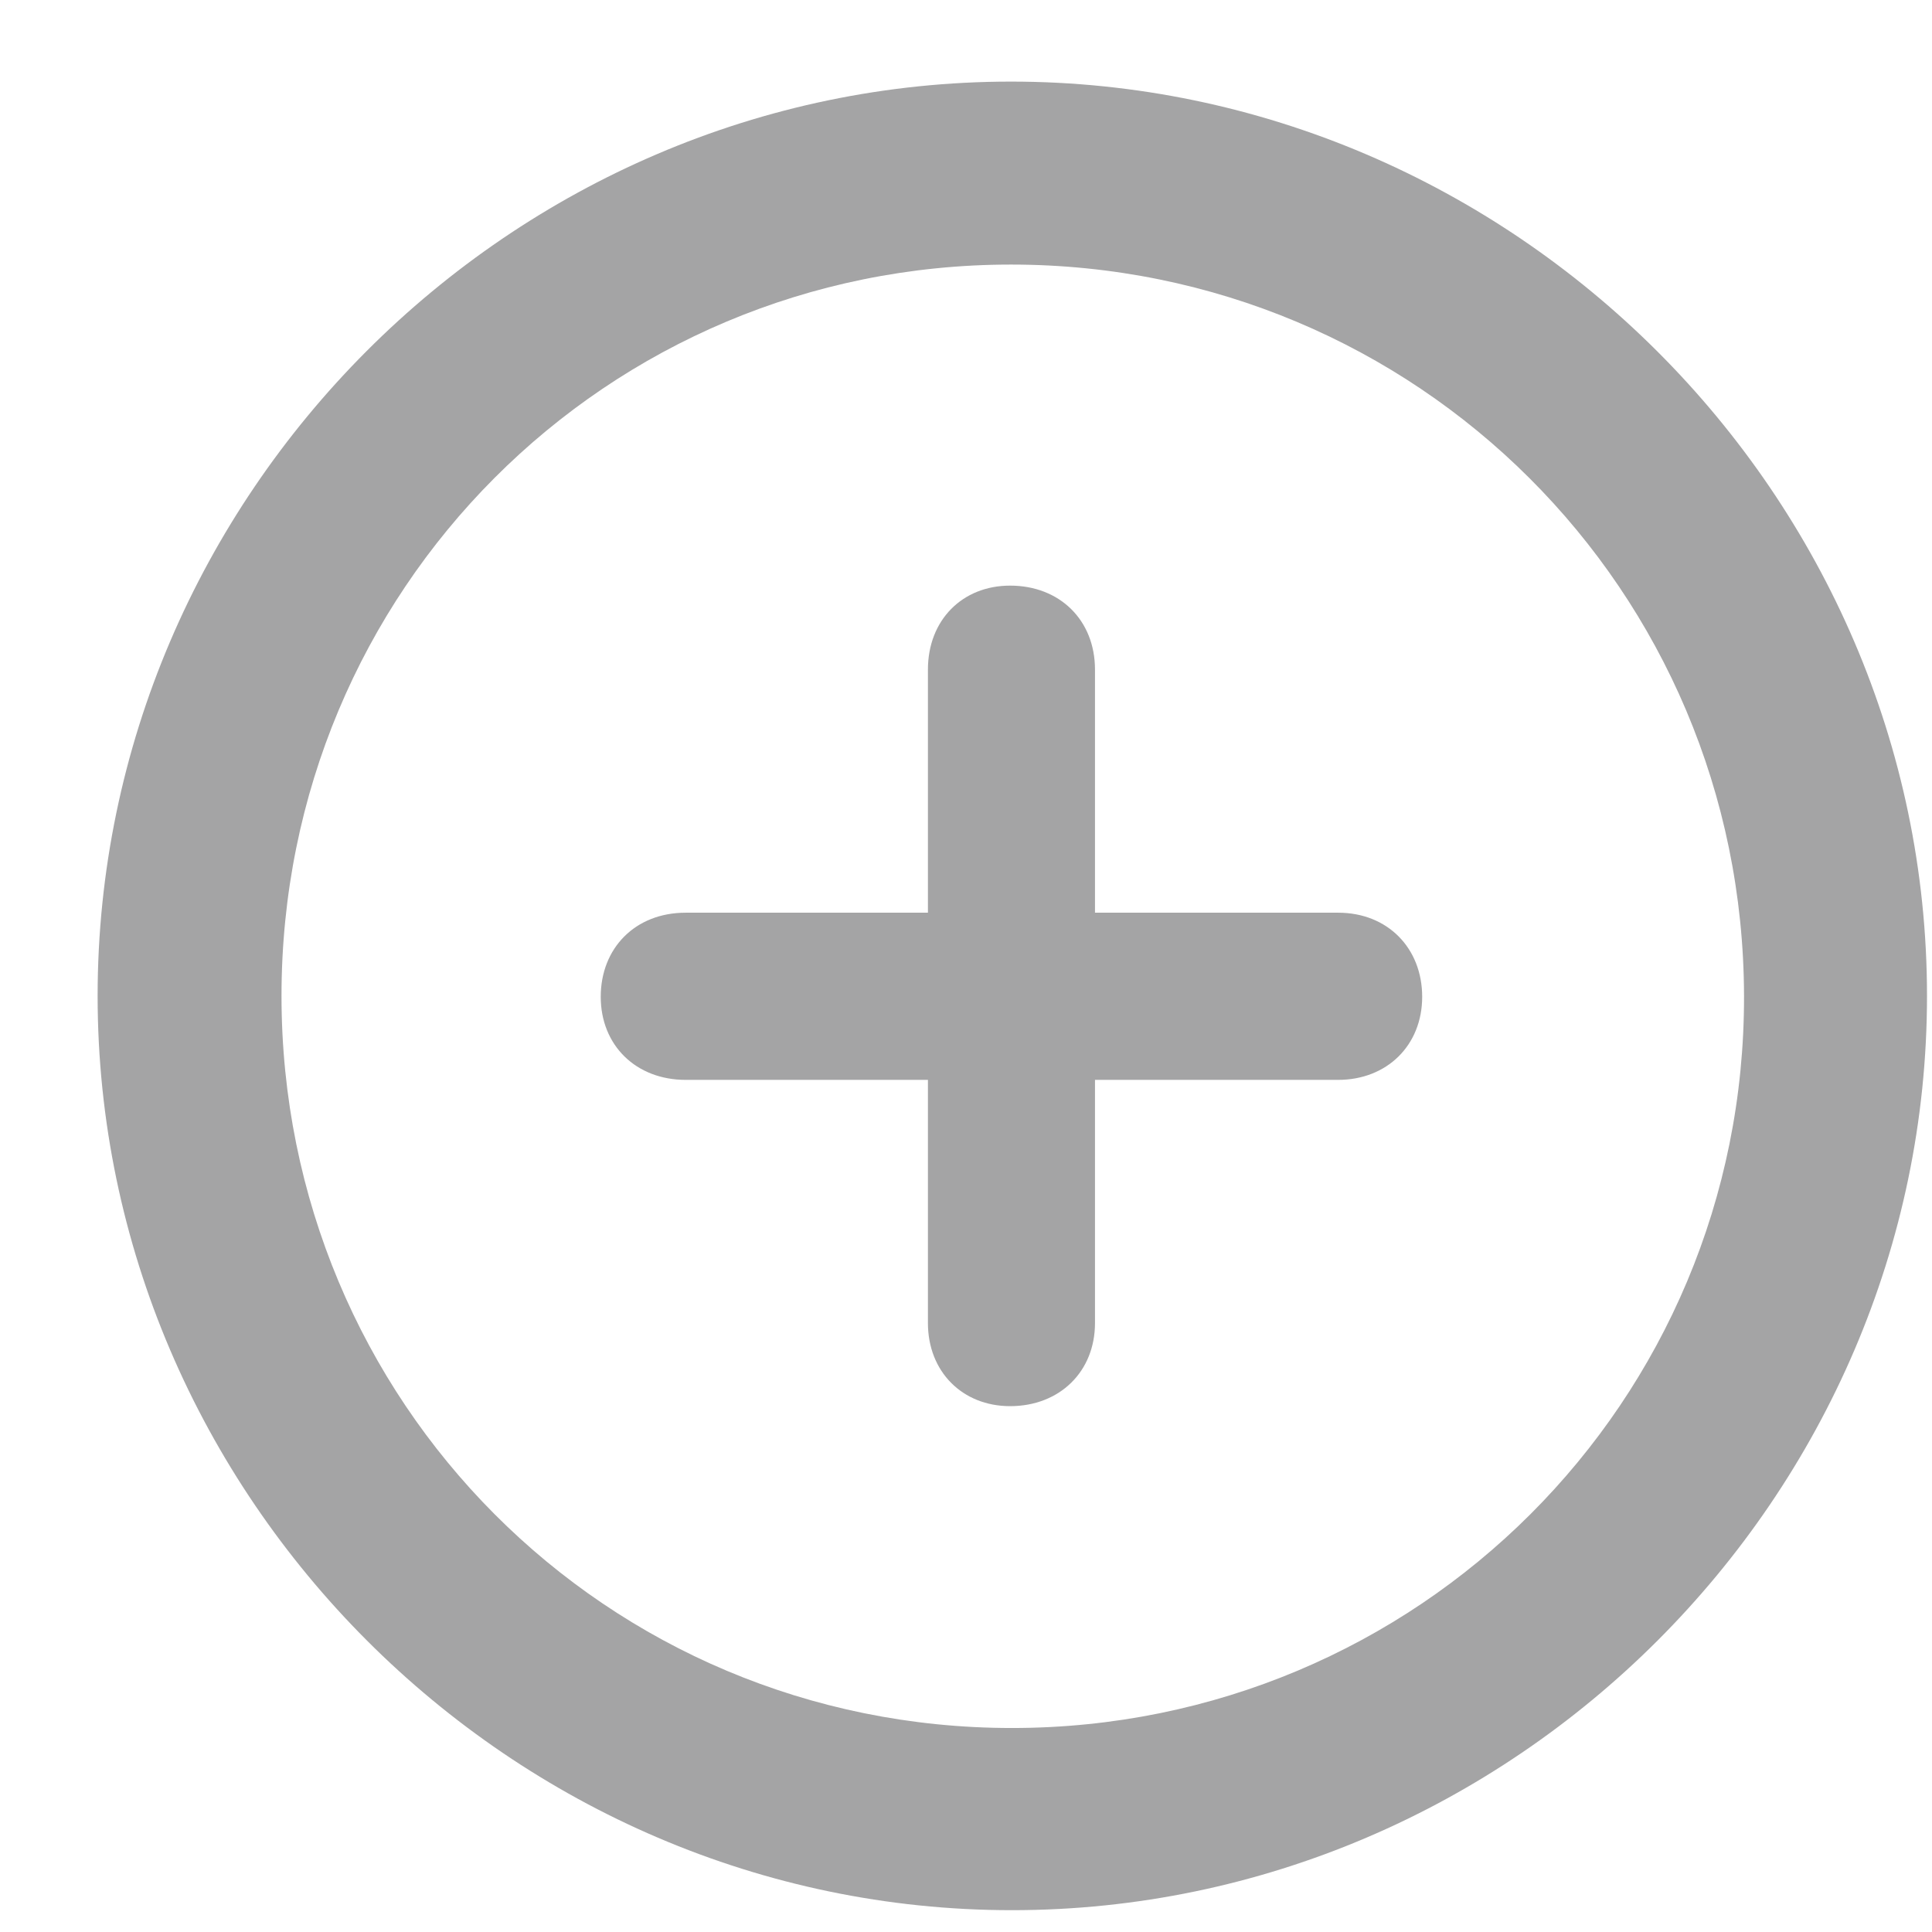 <svg width="17" height="17" viewBox="0 0 17 17" fill="none" xmlns="http://www.w3.org/2000/svg">
<path opacity="0.4" d="M8.904 16.808C13.315 16.808 16.956 13.166 16.956 8.763C16.956 4.359 13.307 0.718 8.896 0.718C4.492 0.718 0.859 4.359 0.859 8.763C0.859 13.166 4.5 16.808 8.904 16.808ZM8.904 15.205C5.333 15.205 2.477 12.334 2.477 8.763C2.477 5.192 5.333 2.328 8.896 2.328C12.467 2.328 15.338 5.192 15.346 8.763C15.354 12.334 12.475 15.205 8.904 15.205ZM6.033 9.502H8.165V11.642C8.165 12.069 8.468 12.373 8.888 12.373C9.324 12.373 9.635 12.069 9.635 11.642V9.502H11.775C12.203 9.502 12.514 9.199 12.514 8.771C12.514 8.343 12.21 8.031 11.775 8.031H9.635V5.892C9.635 5.456 9.324 5.153 8.888 5.153C8.468 5.153 8.165 5.456 8.165 5.892V8.031H6.033C5.589 8.031 5.286 8.343 5.286 8.771C5.286 9.199 5.597 9.502 6.033 9.502Z" fill="#1C1C1E"/>
</svg>
